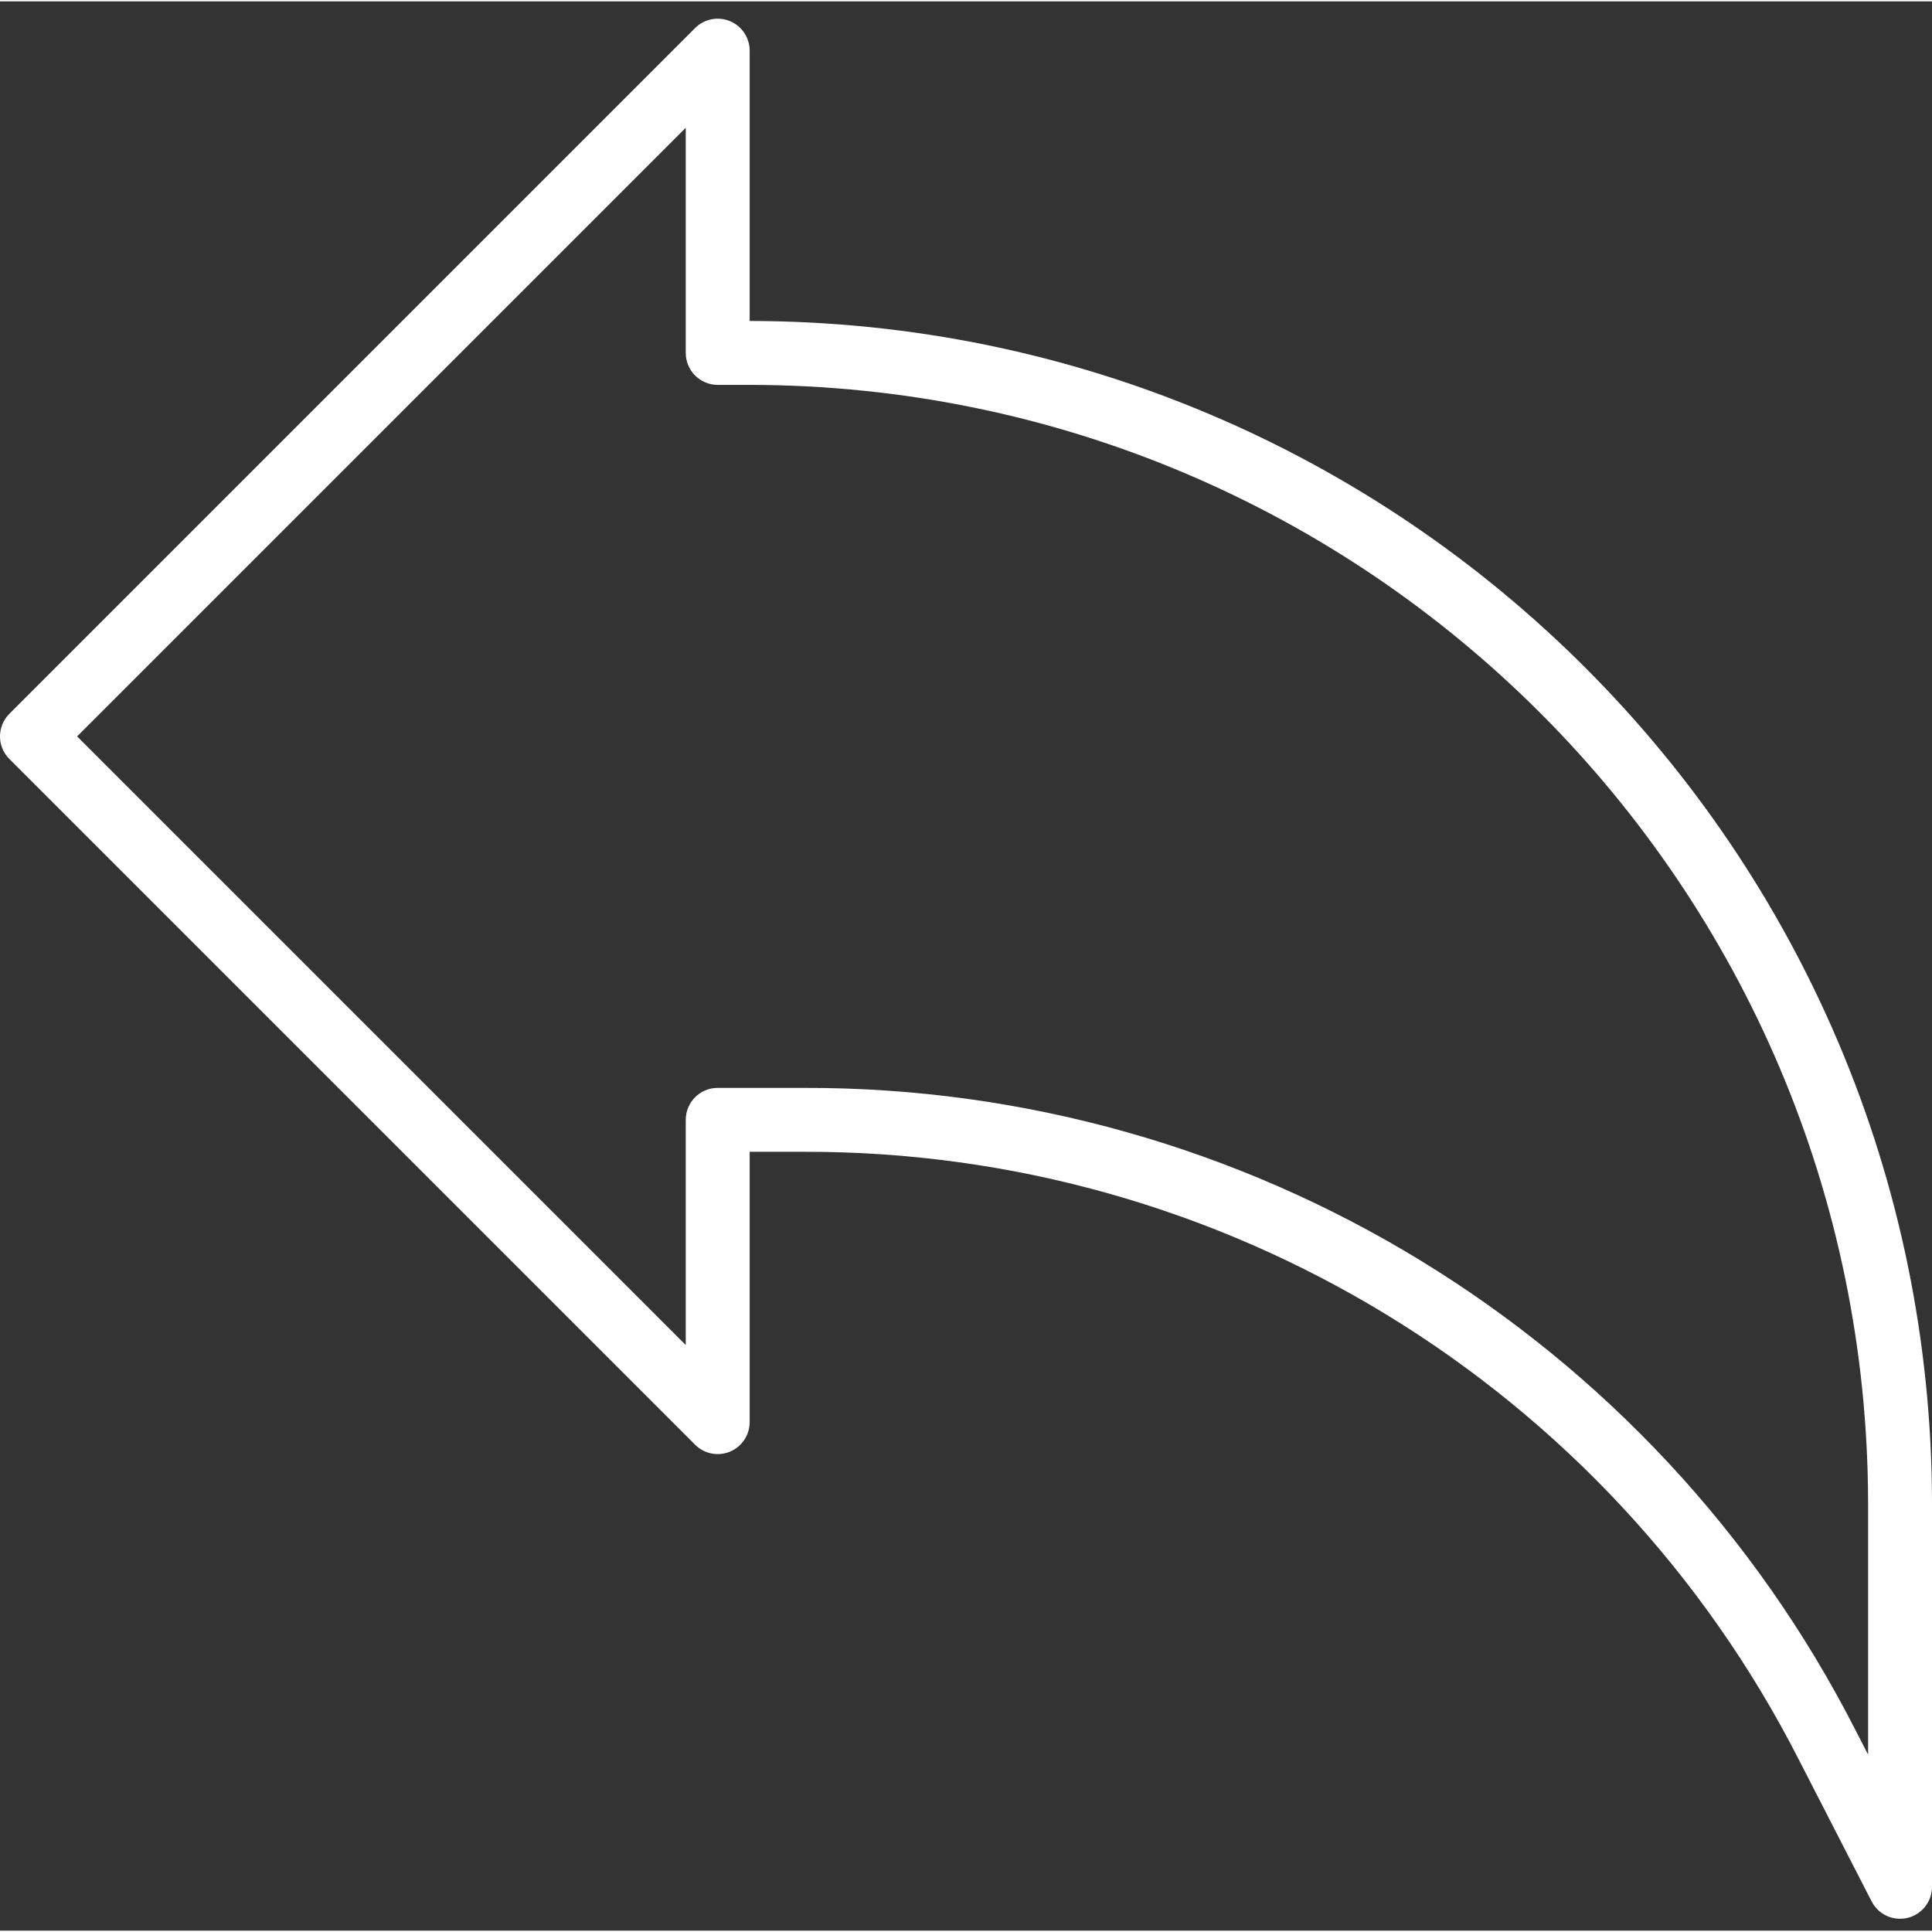 <svg height="483pt" viewBox="0 -4 483.678 483" width="483pt" xmlns="http://www.w3.org/2000/svg"><rect x="0" y="-4" width="483.678" height="483" fill="#333333" stroke="none"/><path style="fill:white" d="m187.68 76.016v-67.68c-.004-3.234-1.953-6.148-4.941-7.387s-6.43-.555-8.715 1.73l-171.68 171.684c-3.125 3.121-3.125 8.188 0 11.309l171.68 171.68c2.285 2.289 5.727 2.973 8.715 1.734 2.988-1.238 4.938-4.152 4.941-7.387v-67.684h13.52c105.07-.277 201.379 58.535 249.117 152.137l18.242 35.52c1.684 3.293 5.406 5 9 4.129 3.594-.867 6.125-4.086 6.121-7.785v-96c-.188-163.398-132.602-295.812-296-296zm280 358.914-3.129-6.082c-50.465-98.953-152.273-161.129-263.352-160.832h-21.52c-4.418 0-8 3.582-8 8v56.371l-152.371-152.371 152.371-152.367v56.367c0 4.422 3.582 8 8 8h8c154.566.18 279.82 125.434 280 280zm0 0"/></svg>